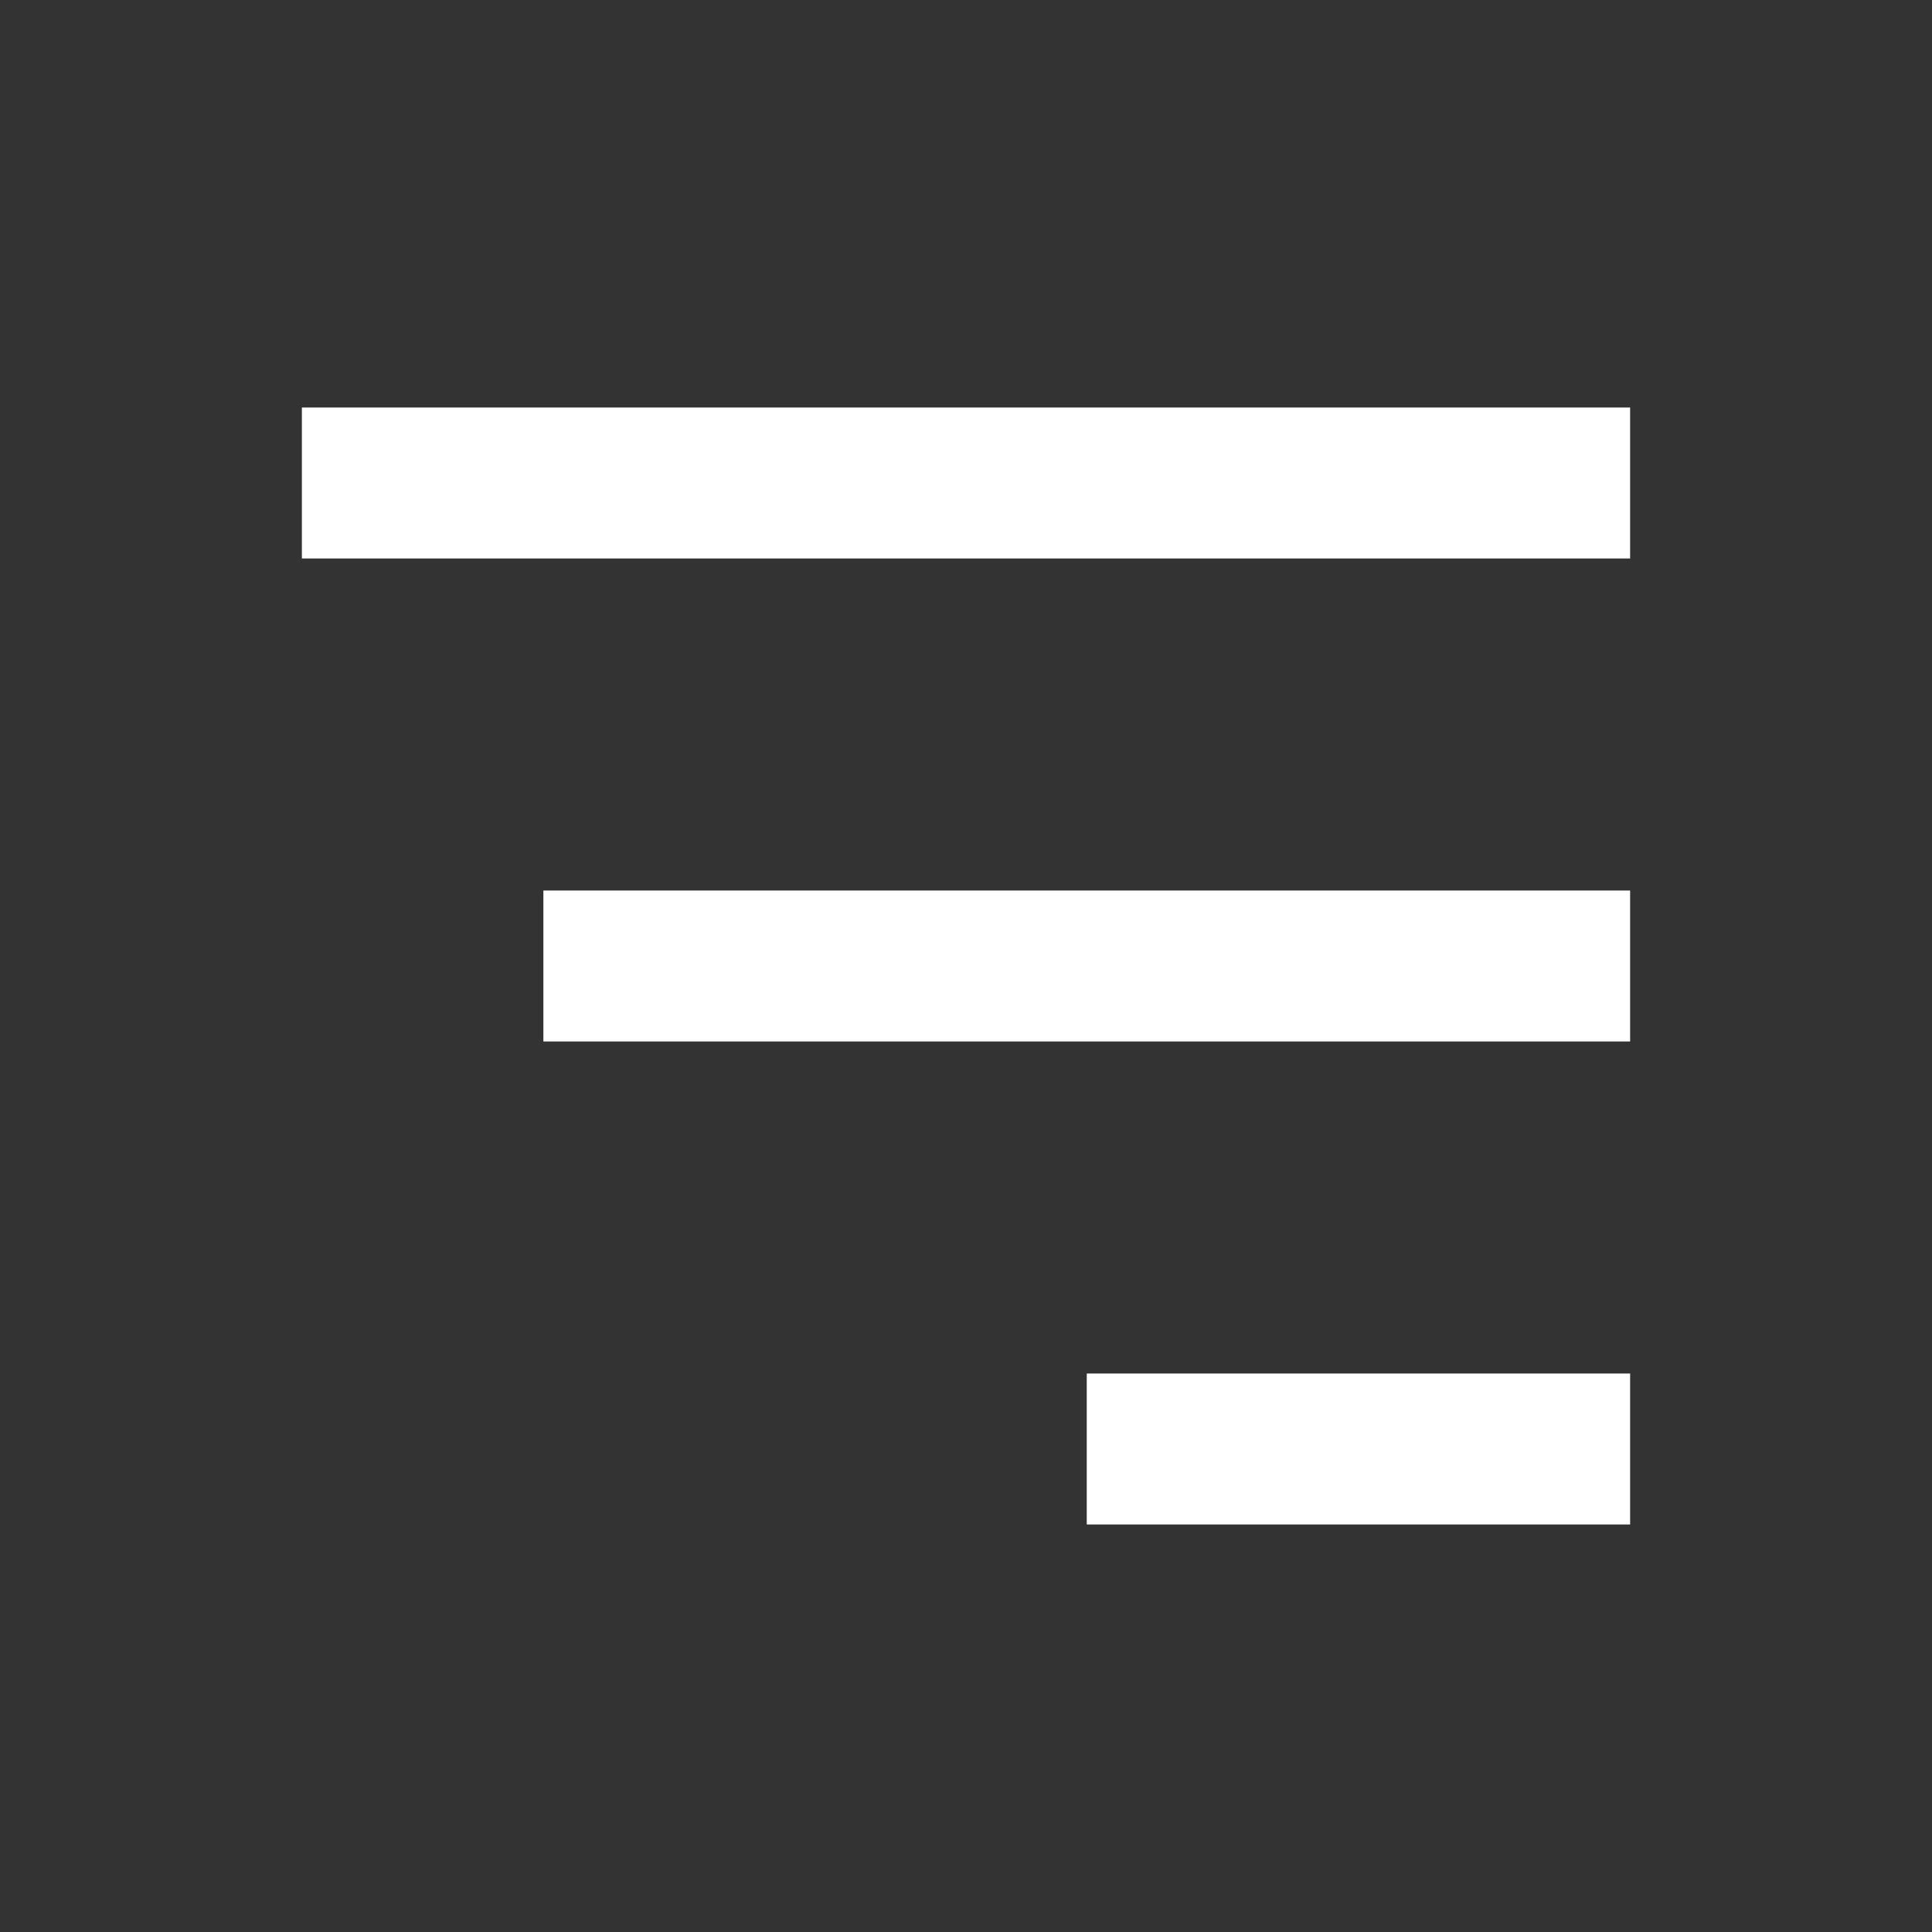 <svg width="32" height="32" viewBox="0 0 32 32" fill="none" xmlns="http://www.w3.org/2000/svg">
<rect x="0" y="0" width="32" height="32" fill="#333333" stroke="none"/>
<g id="menu" clip-path="url(#clip0_437_102)">
<path id="2" d="M9 16H27" stroke="white" stroke-width="2.5" stroke-linejoin="round"/>
<path id="1" d="M5 8H27" stroke="white" stroke-width="2.5" stroke-linejoin="round"/>
<path id="0" d="M18 24L27 24" stroke="white" stroke-width="2.5" stroke-linejoin="round"/>
</g>
<defs>
<clipPath id="clip0_437_102">
<rect width="32" height="32" fill="white"/>
</clipPath>
</defs>
</svg>
